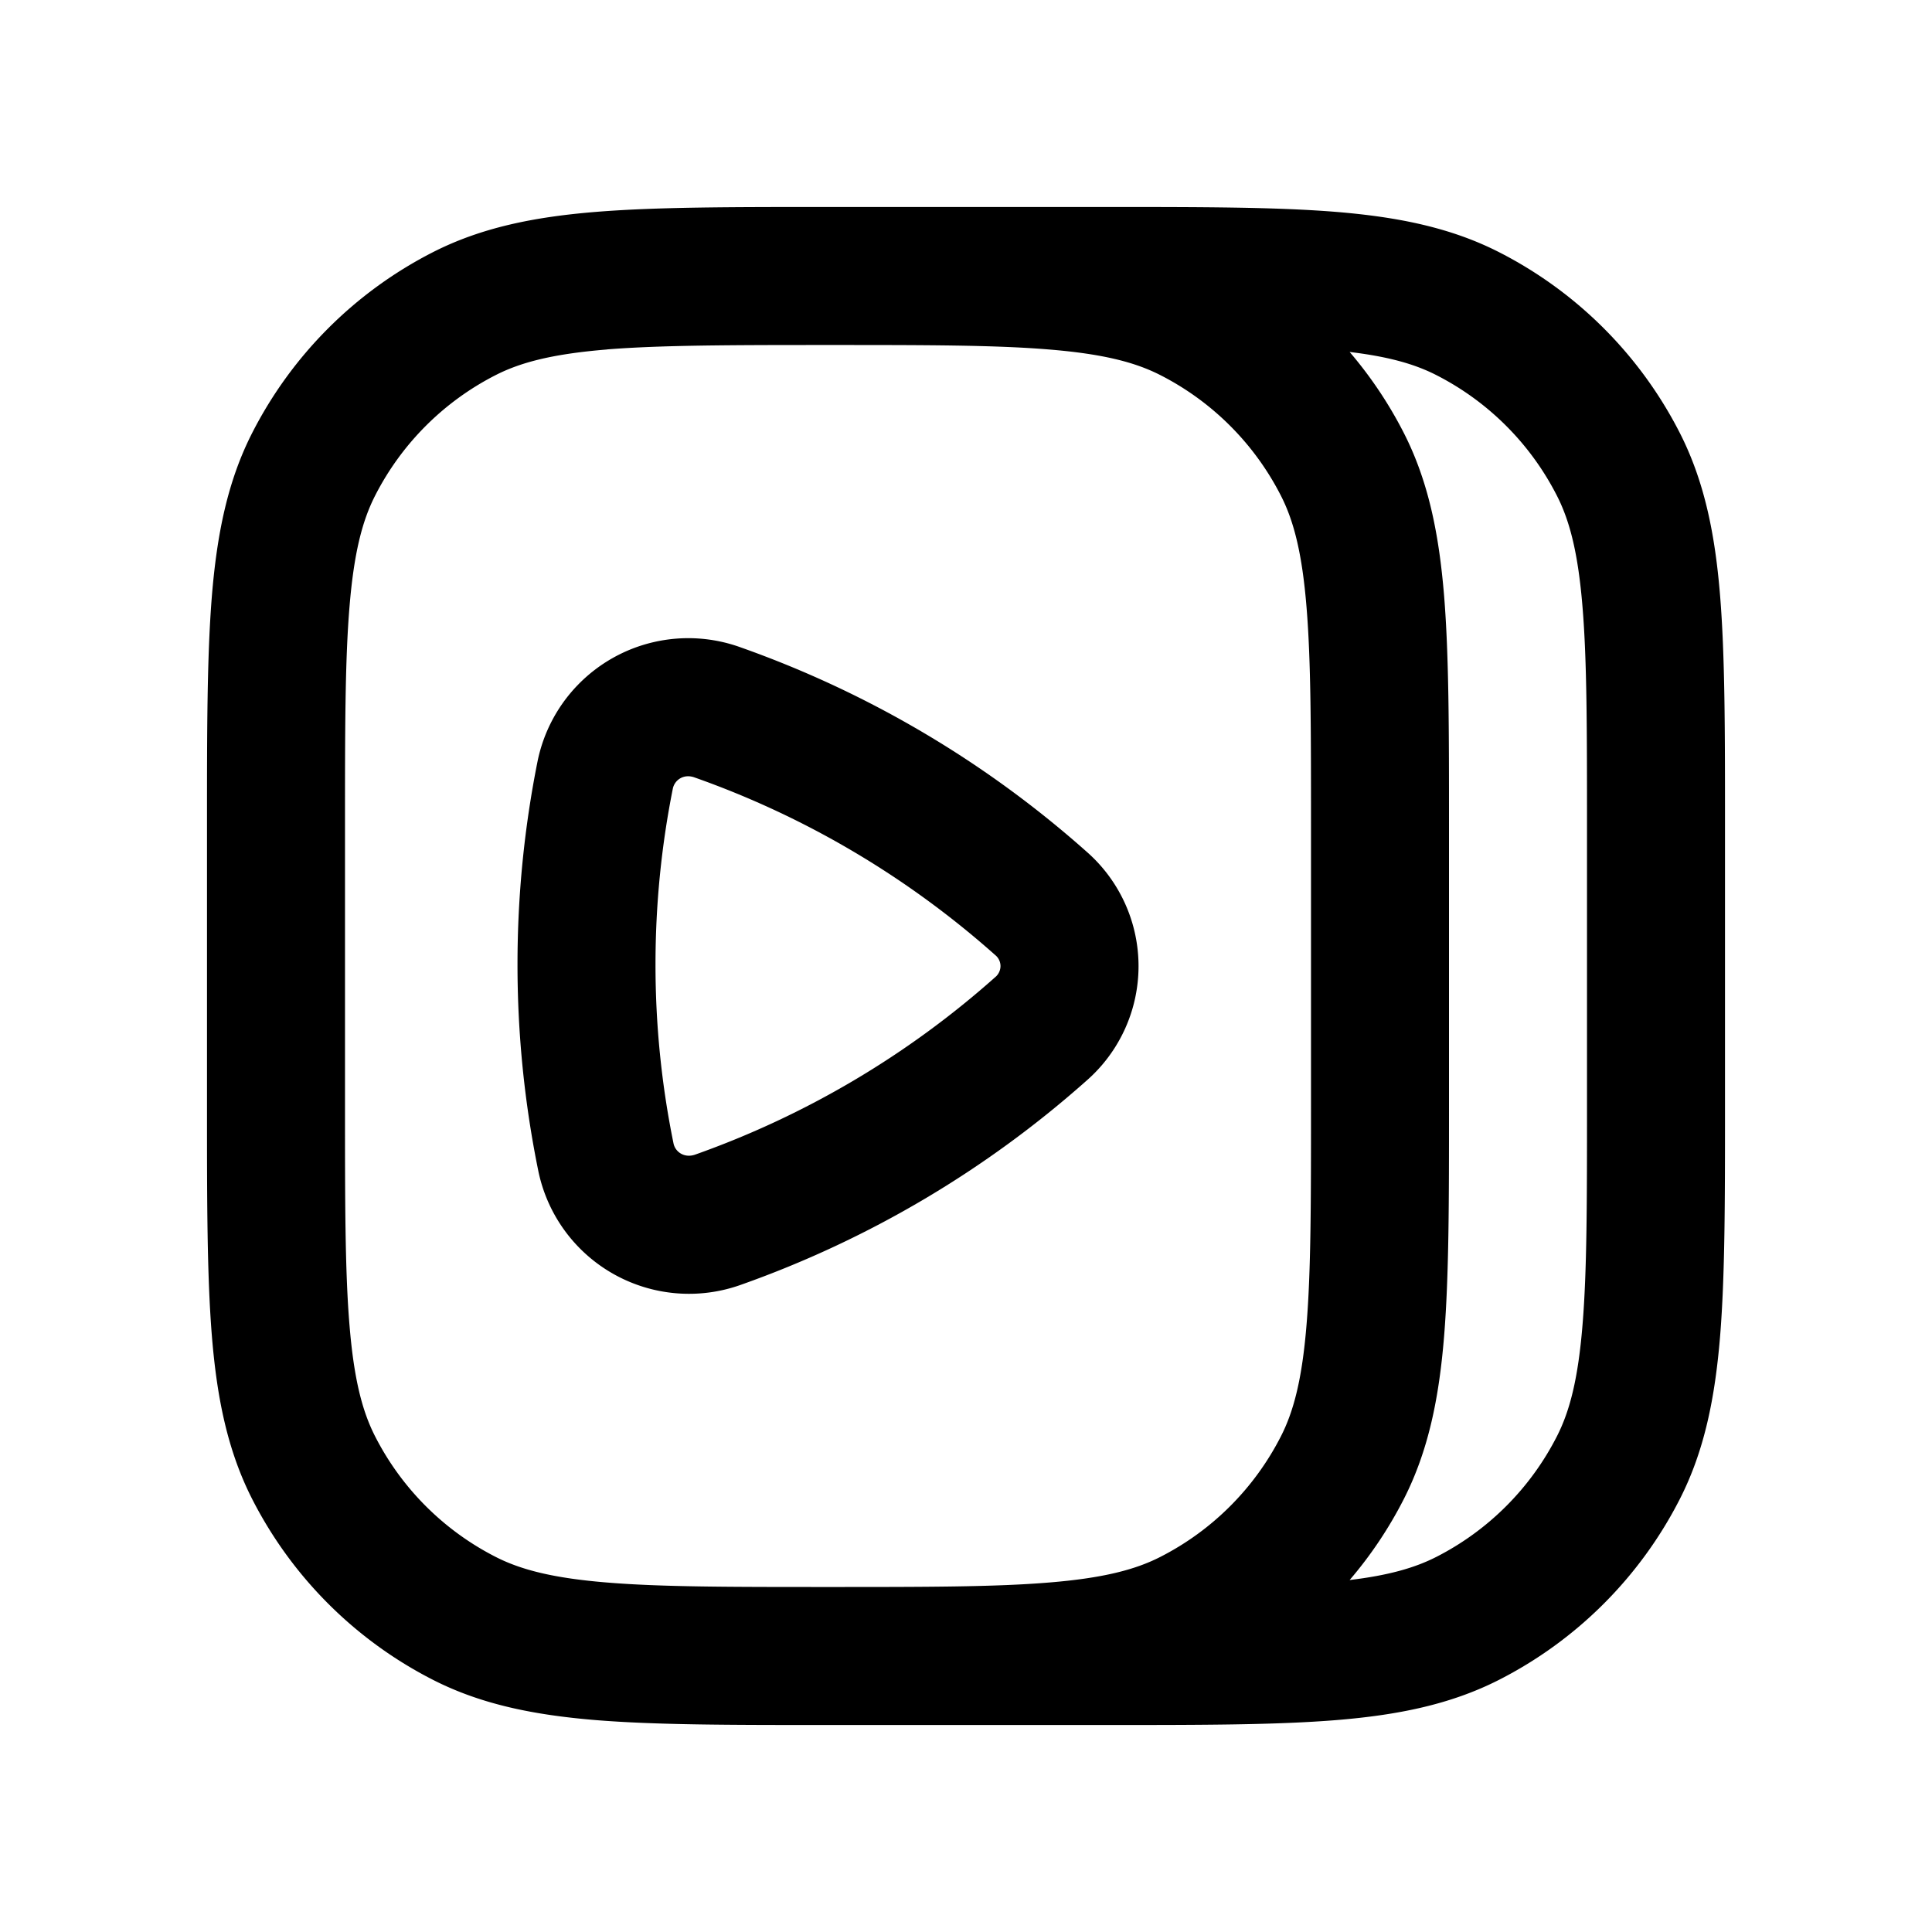 <?xml version="1.0" encoding="UTF-8"?><svg xmlns="http://www.w3.org/2000/svg" width="28" height="28" fill="currentColor" viewBox="0 0 28 28"><path fill-rule="evenodd" d="M7.79 11.037a2.229 2.229 0 0 1 2.941-1.656 15.142 15.142 0 0 1 5.021 2.966 2.204 2.204 0 0 1 0 3.31 15.14 15.14 0 0 1-5.008 2.961 2.23 2.23 0 0 1-2.942-1.646 14.948 14.948 0 0 1-.302-2.997c0-1.005.1-1.987.29-2.938Zm1.961.393c.025-.124.156-.22.314-.163 1.624.573 3.1 1.455 4.358 2.574a.207.207 0 0 1 .077.16.21.21 0 0 1-.077.161 13.141 13.141 0 0 1-4.347 2.571c-.158.056-.29-.039-.315-.162a12.949 12.949 0 0 1-.261-2.596c0-.872.087-1.723.251-2.545Z M16.044 3c1.363 0 2.447 0 3.321.071.896.074 1.66.227 2.359.583a6 6 0 0 1 2.622 2.622c.356.7.51 1.463.583 2.359.071.874.071 1.958.071 3.321v4.088c0 1.363 0 2.447-.071 3.321-.074.896-.227 1.66-.583 2.359a6 6 0 0 1-2.622 2.622c-.7.356-1.463.51-2.359.583-.874.071-1.958.071-3.321.071h-4.088c-1.363 0-2.447 0-3.321-.071-.896-.074-1.66-.227-2.359-.583a6 6 0 0 1-2.622-2.622c-.356-.7-.51-1.463-.583-2.359C3 18.491 3 17.407 3 16.044v-4.088c0-1.363 0-2.447.071-3.321.074-.896.227-1.66.583-2.359a6 6 0 0 1 2.622-2.622c.7-.356 1.463-.51 2.359-.583C9.509 3 10.593 3 11.956 3h4.088Zm4.772 19.564c-.31.158-.69.267-1.256.335.306-.357.57-.751.786-1.175.356-.7.51-1.463.583-2.359.071-.874.071-1.958.071-3.321v-4.088c0-1.363 0-2.447-.071-3.321-.074-.896-.227-1.66-.583-2.359a6.002 6.002 0 0 0-.786-1.175c.567.068.947.177 1.256.335a4 4 0 0 1 1.748 1.748c.189.37.308.842.371 1.613C23 9.581 23 10.583 23 12v4c0 1.417 0 2.419-.065 3.203-.063.771-.182 1.243-.371 1.613a4 4 0 0 1-1.748 1.748ZM8.797 5.064C9.581 5.002 10.583 5 12 5c1.417 0 2.419 0 3.203.065.772.063 1.243.182 1.613.371a4 4 0 0 1 1.748 1.748c.189.37.308.842.371 1.613C19 9.581 19 10.583 19 12v4c0 1.417 0 2.419-.065 3.203-.063.771-.182 1.243-.371 1.613a4 4 0 0 1-1.748 1.748c-.37.189-.841.308-1.613.371C14.419 23 13.417 23 12 23c-1.417 0-2.419 0-3.203-.065-.771-.063-1.243-.182-1.613-.371a4 4 0 0 1-1.748-1.748c-.189-.37-.308-.841-.371-1.613C5 18.419 5 17.417 5 16v-4c0-1.417 0-2.419.065-3.203.063-.771.182-1.243.371-1.613a4 4 0 0 1 1.748-1.748c.37-.189.842-.308 1.613-.371Z" clip-rule="evenodd"/></svg>
